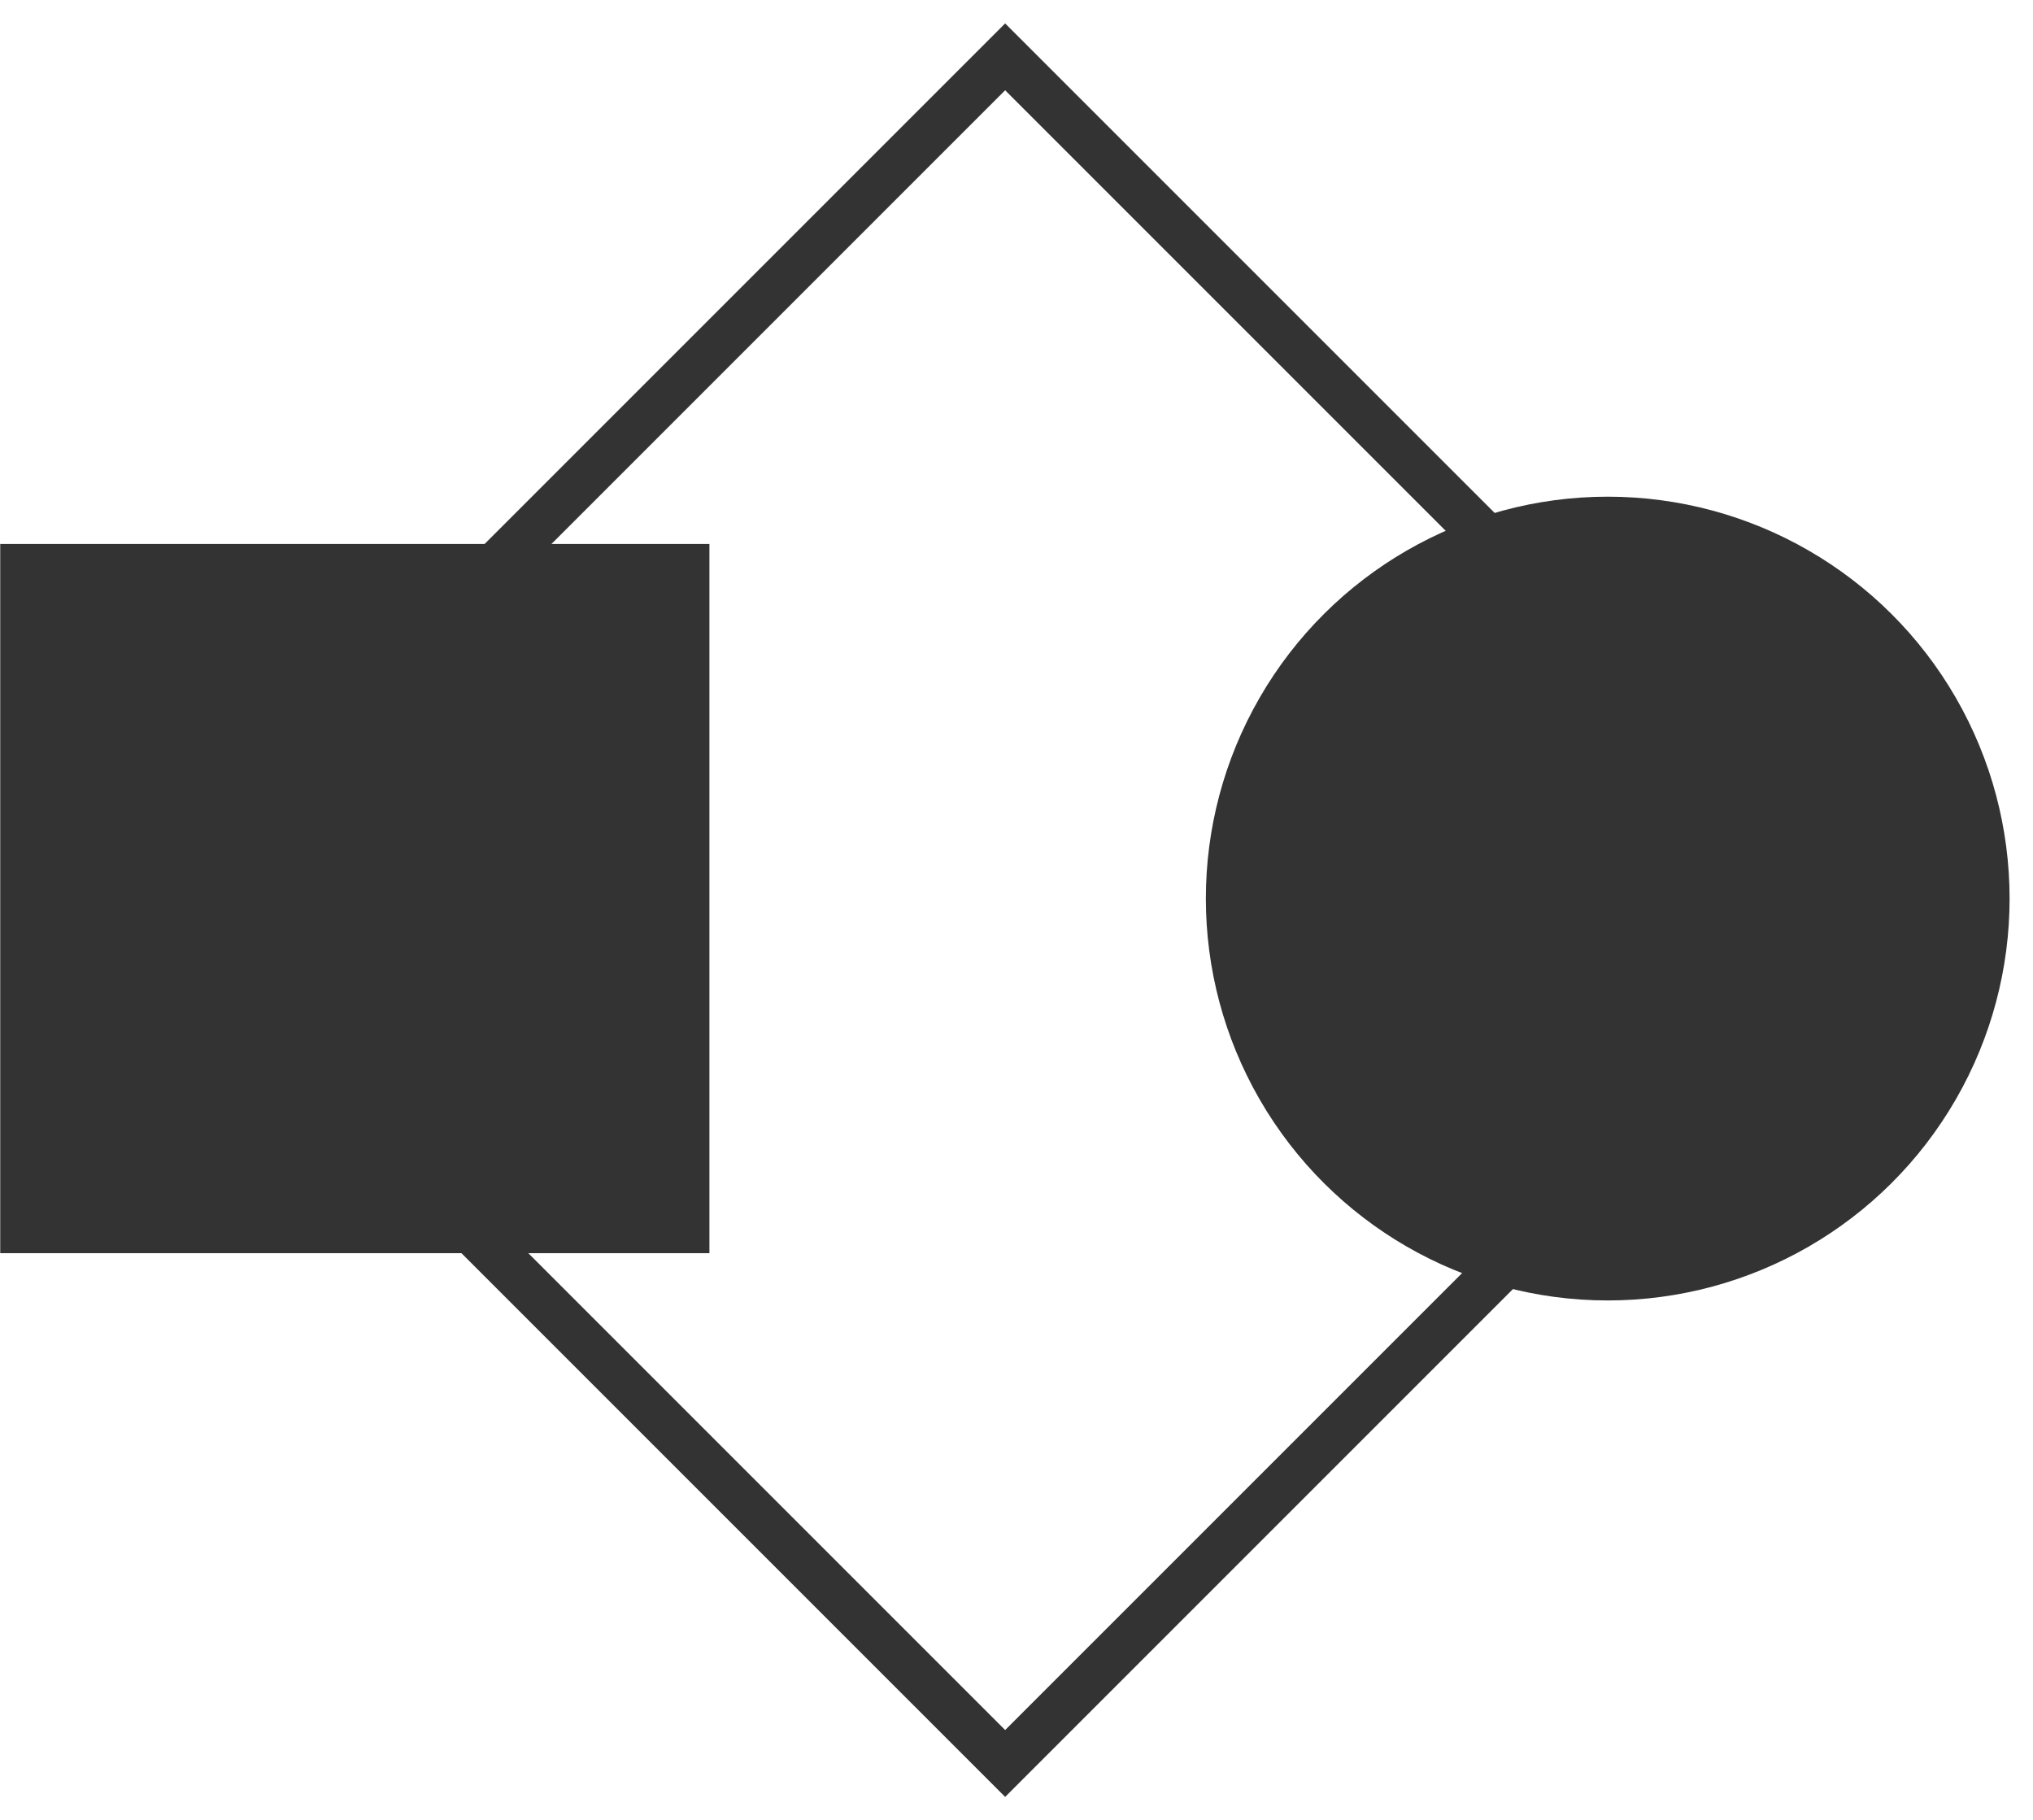 <svg width="86" height="77" viewBox="0 0 86 77" fill="none" xmlns="http://www.w3.org/2000/svg">
<rect x="42.52" y="74.596" width="51.047" height="51.047" transform="rotate(-135 42.52 74.596)" stroke="#333333" stroke-width="2"/>
<circle r="17" transform="matrix(-4.37114e-08 -1 -1 4.37114e-08 68.01 38.01)" fill="#333333"/>
<rect x="0.01" y="53.01" width="30" height="30" transform="rotate(-90 0.01 53.01)" fill="#333333"/>
</svg>
